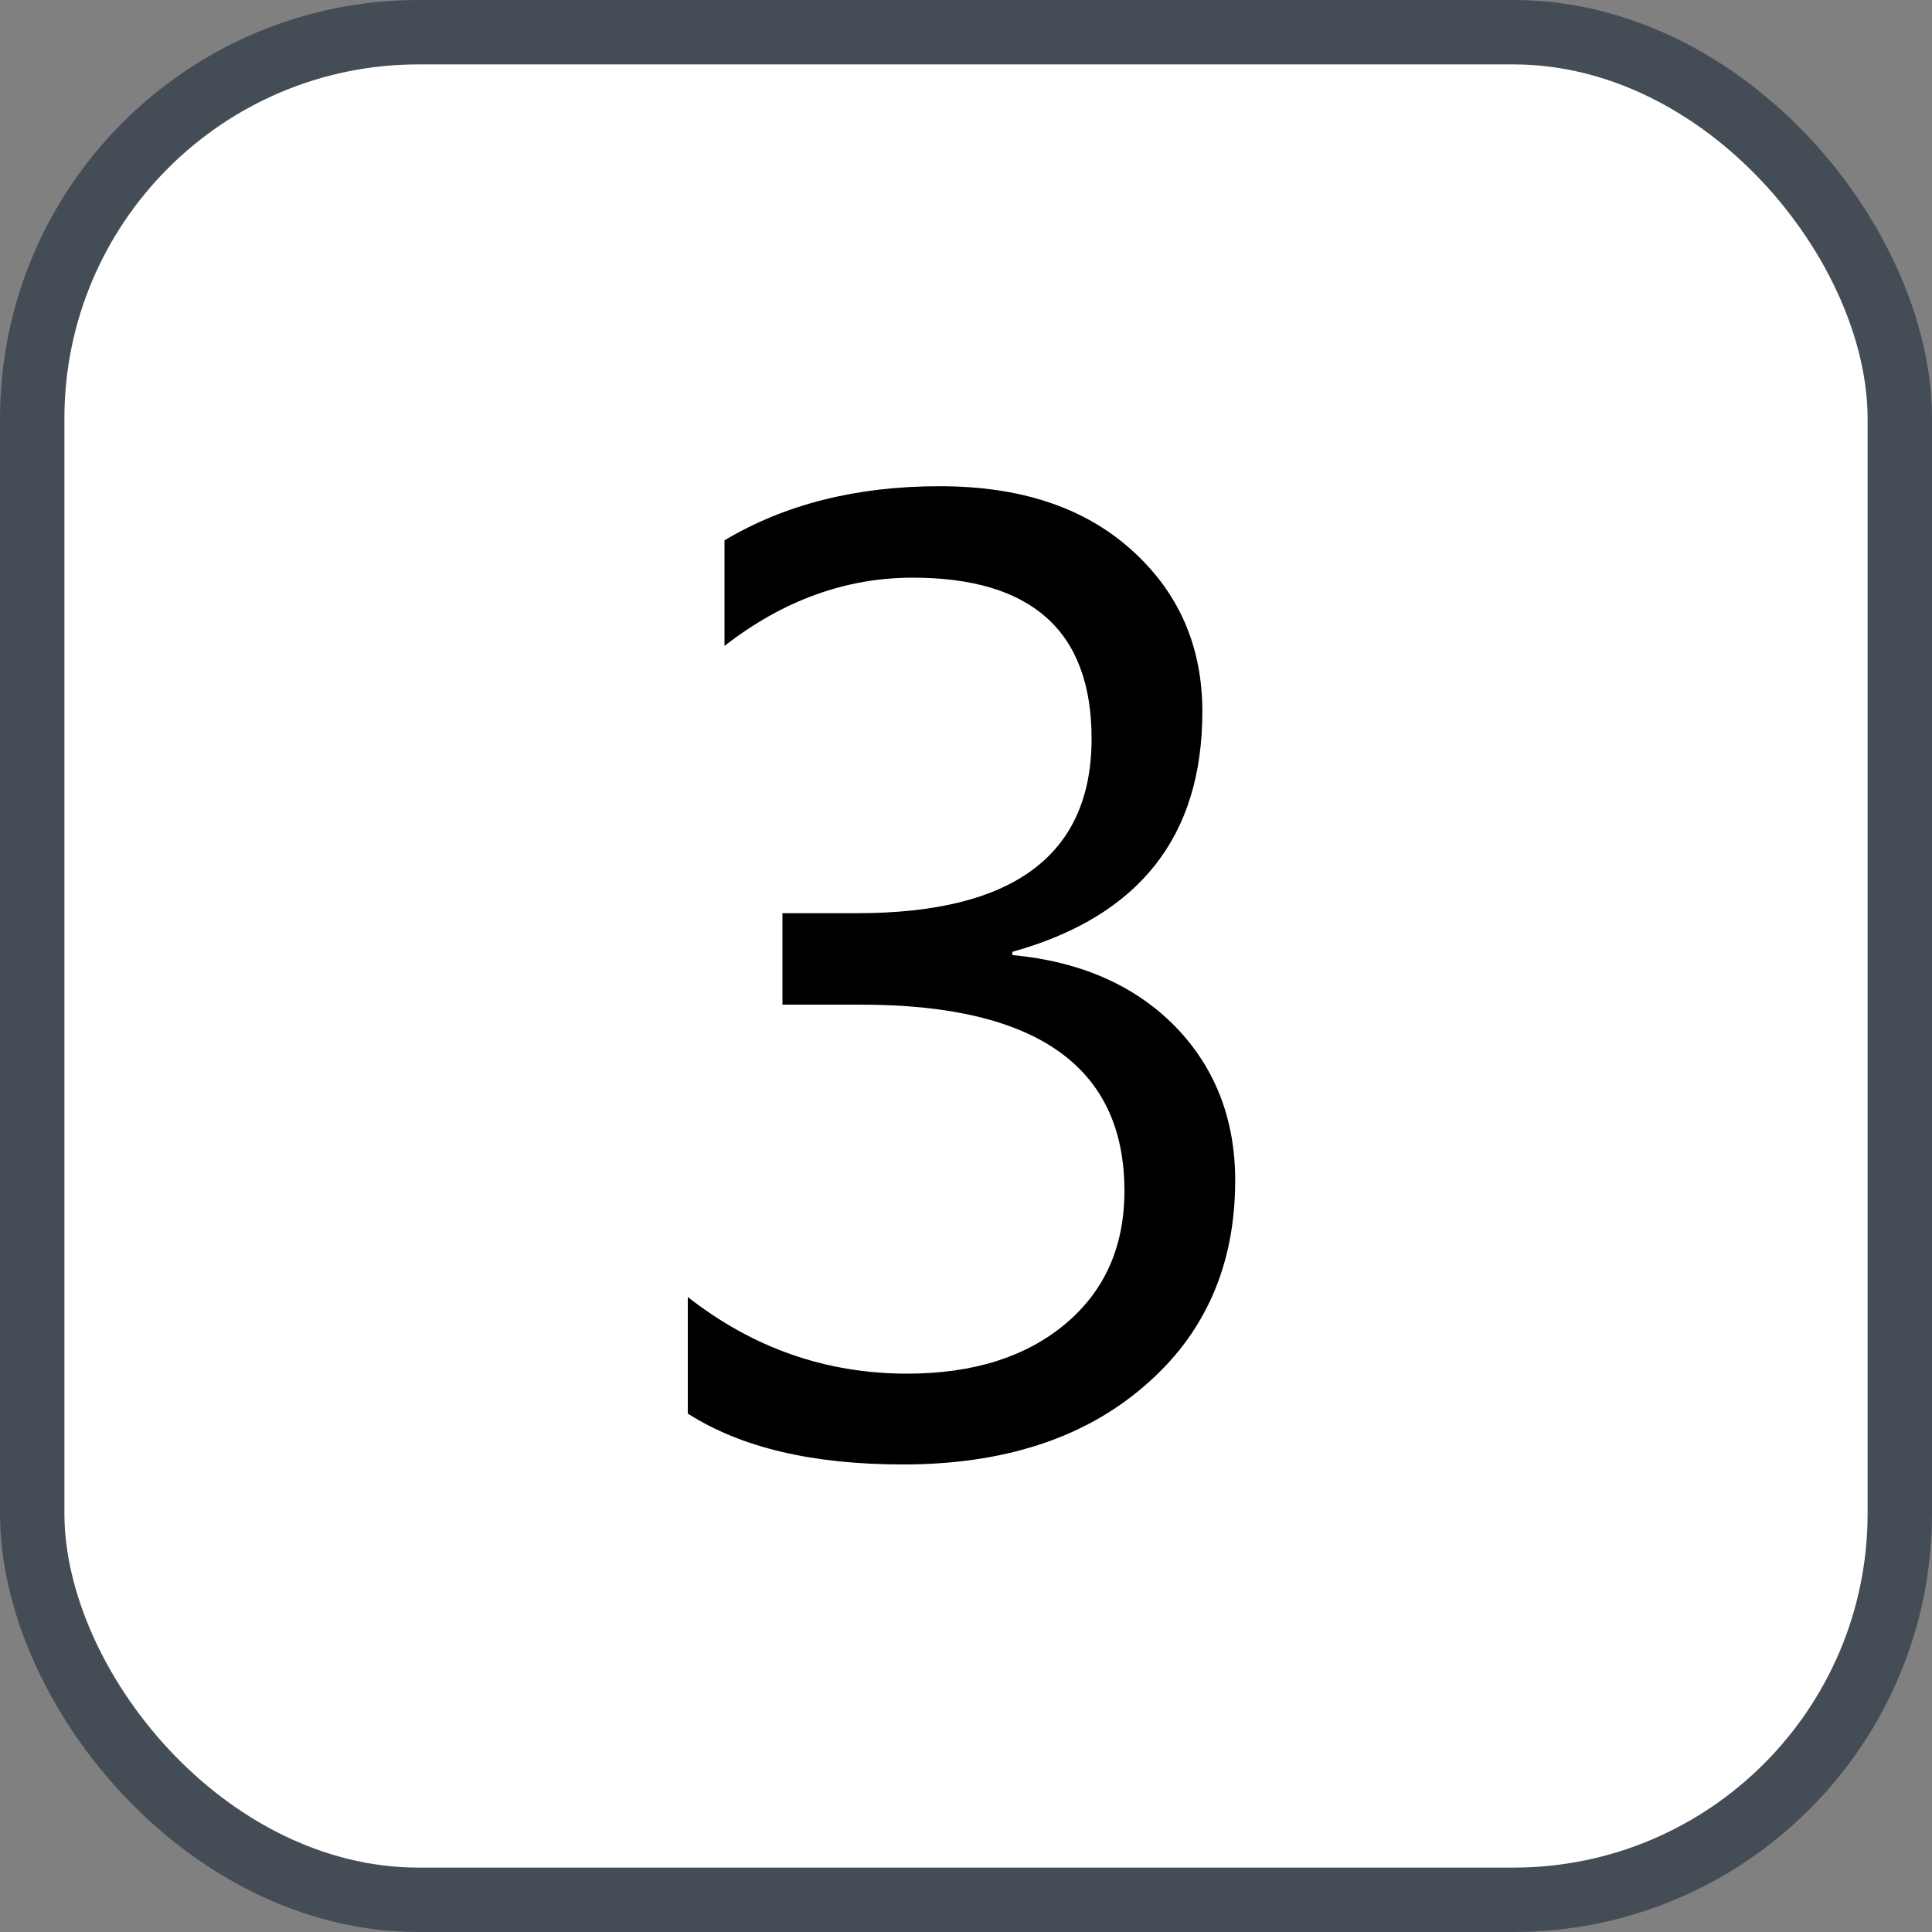 <svg xmlns="http://www.w3.org/2000/svg" version="1.1" xmlns:xlink="http://www.w3.org/1999/xlink" xmlns:svgjs="http://svgjs.com/svgjs" width="30" height="30"><rect width="100%" height="100%" fill="#808080" stroke="none"/><svg id="SvgjsSvg1002" style="overflow: hidden; top: -100%; left: -100%; position: absolute; opacity: 0;" width="2" height="0" focusable="false"><polyline id="SvgjsPolyline1003" points="0,0"></polyline><path id="SvgjsPath1004" d="M0 0 "></path></svg><defs id="SvgjsDefs2835"></defs><rect id="SvgjsRect2836" width="29" height="29" x="0.5" y="0.5" rx="6" ry="6" fill="#ffffff" stroke-opacity="1" stroke="#444c56" stroke-width="1"></rect><path id="SvgjsPath2837" d="M10.68 21.95C11.51 22.48 12.62 22.74 14.02 22.74C15.57 22.74 16.82 22.34 17.76 21.53C18.71 20.72 19.18 19.65 19.18 18.33C19.18 17.38 18.87 16.58 18.25 15.94C17.62 15.30 16.78 14.93 15.72 14.83L15.72 14.78C17.69 14.23 18.67 12.99 18.67 11.05C18.67 10.03 18.30 9.19 17.56 8.53C16.82 7.87 15.83 7.55 14.59 7.55C13.30 7.55 12.19 7.83 11.25 8.39L11.25 10.03C12.16 9.32 13.14 8.97 14.17 8.97C16.02 8.97 16.95 9.80 16.95 11.47C16.95 13.28 15.73 14.18 13.31 14.18L12.15 14.18L12.15 15.60L13.37 15.60C16.10 15.60 17.46 16.57 17.46 18.49C17.46 19.35 17.16 20.04 16.54 20.56C15.93 21.07 15.11 21.33 14.09 21.33C12.82 21.33 11.69 20.93 10.68 20.14Z" fill="#000000"></path></svg>